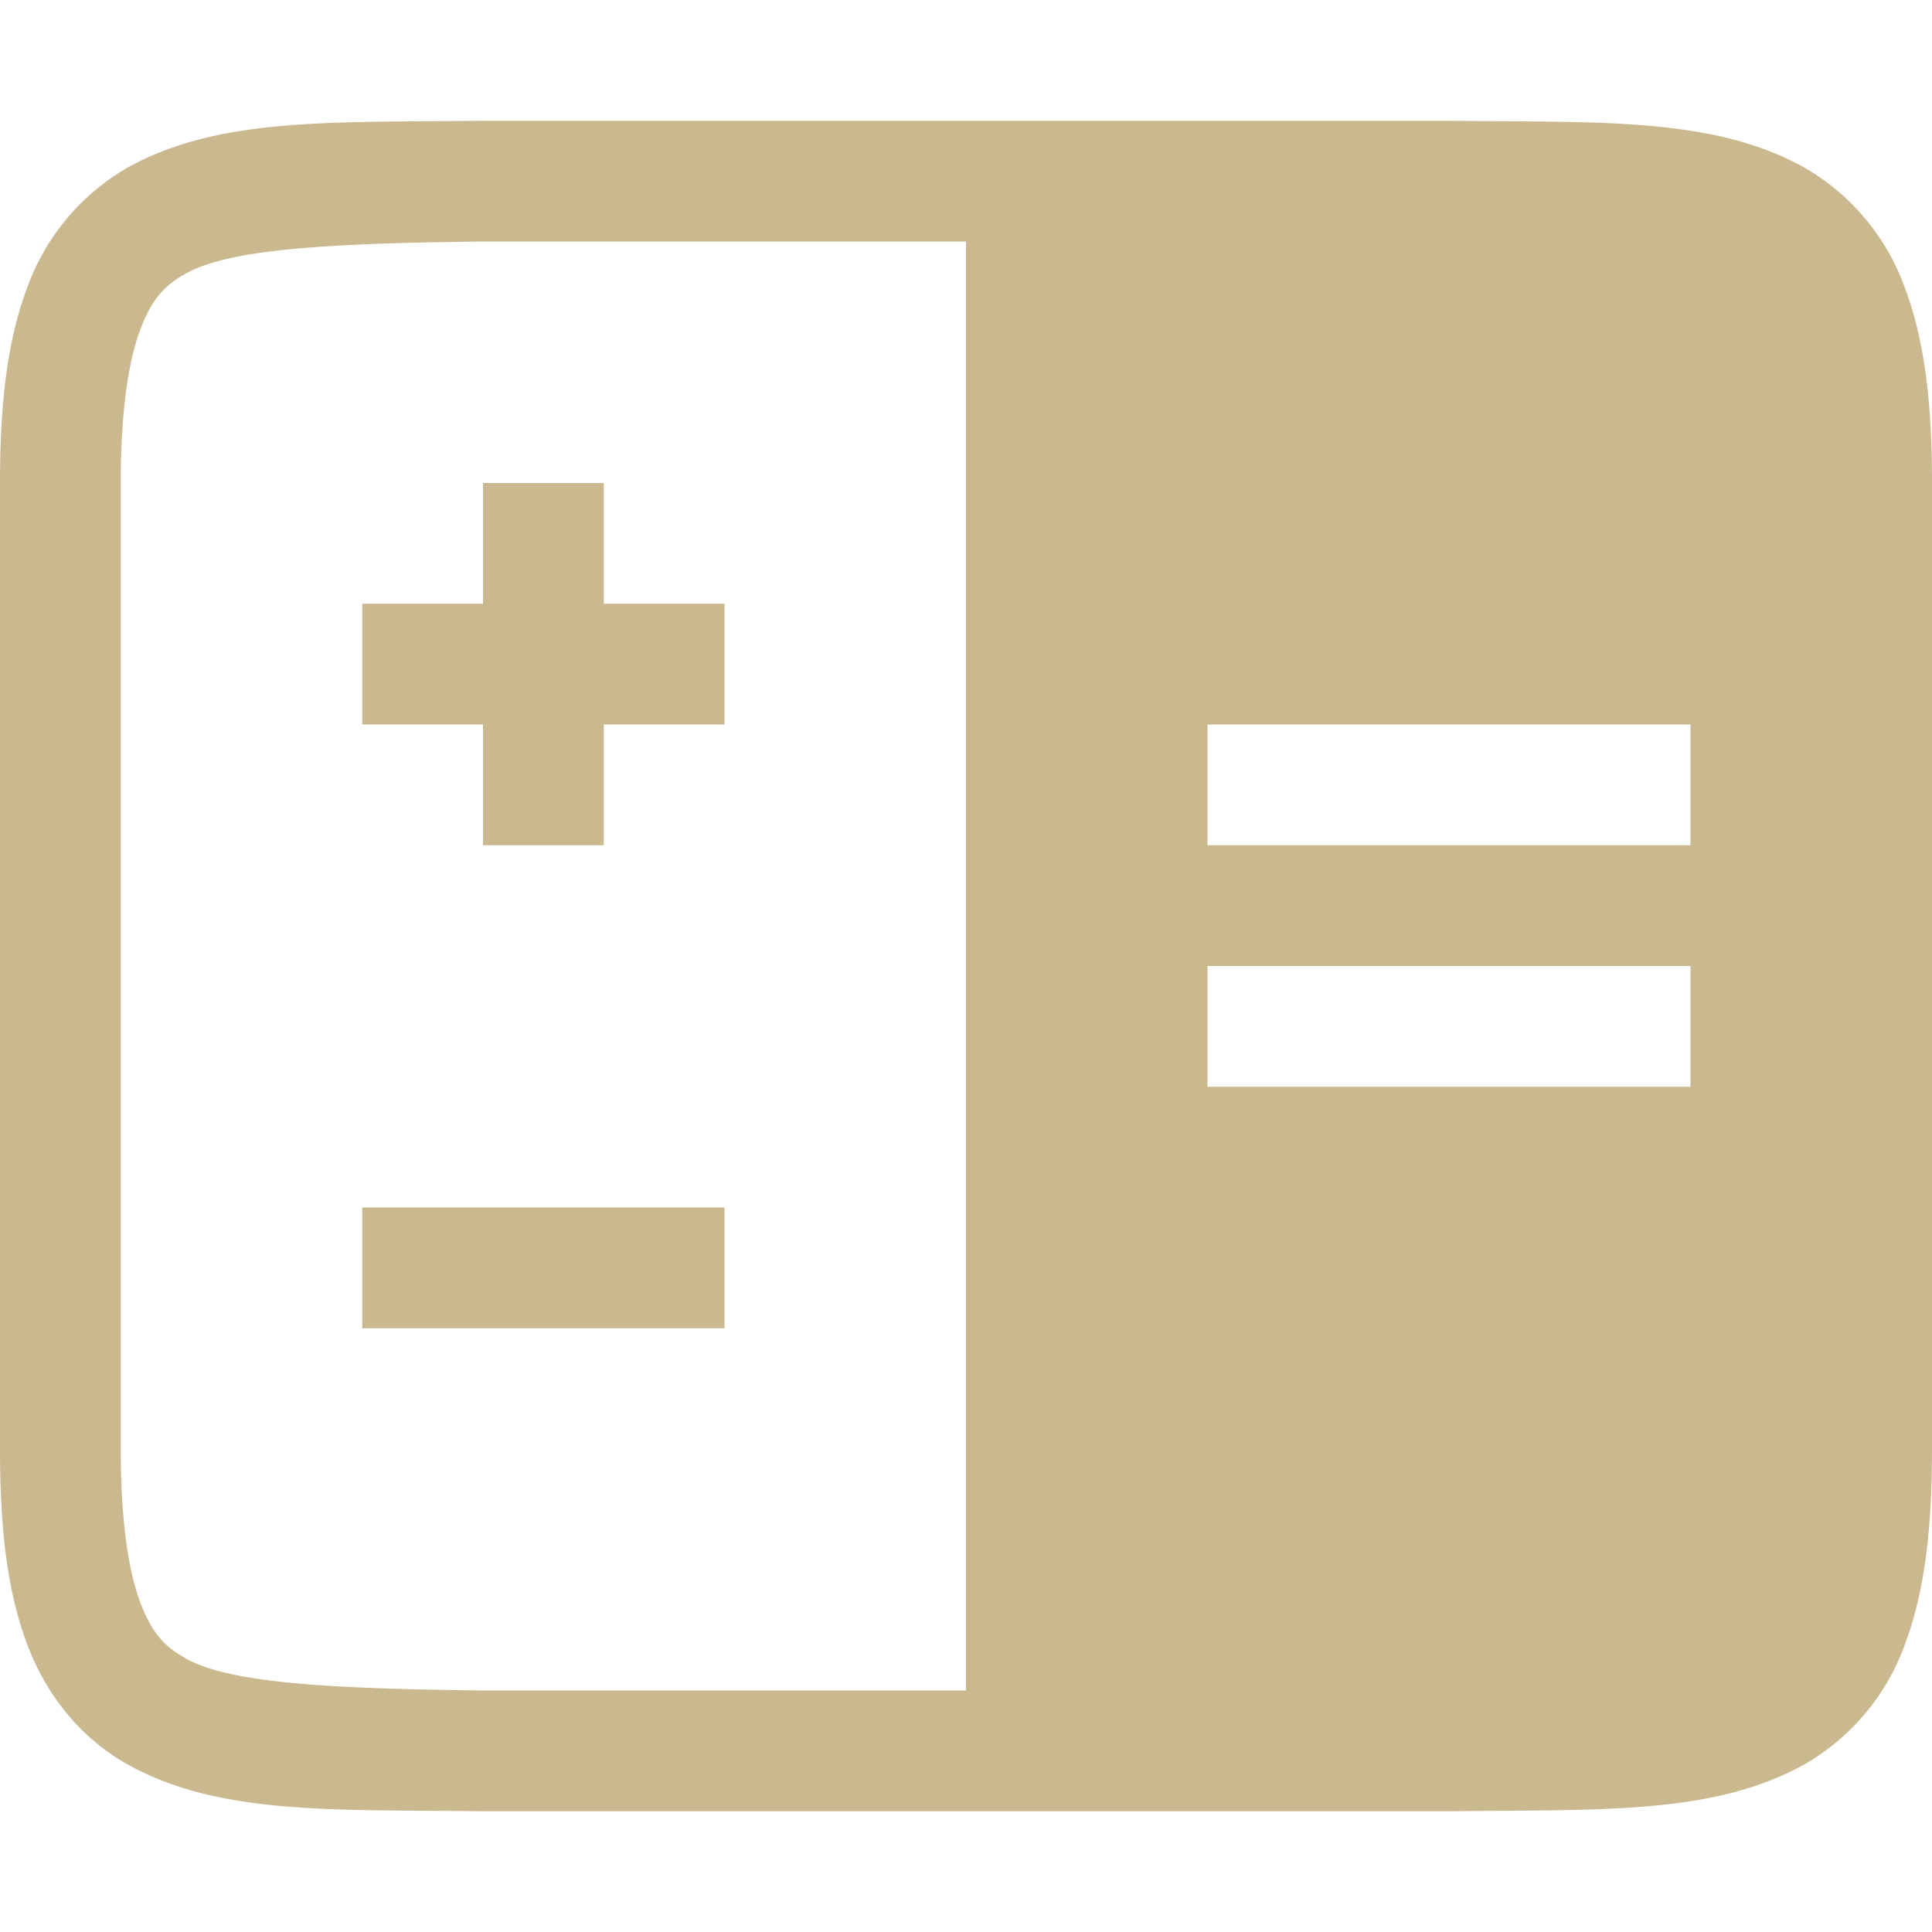 <svg xmlns="http://www.w3.org/2000/svg" width="16" height="16">
 <g transform="translate(-472 -200)">
  <path fill="#cab98e" d="M475.994 201c-1.258.015-2.179-.03-2.932.385a1.88 1.88 0 0 0-.837.998c-.165.438-.225.96-.225 1.617v8c0 .658.06 1.179.225 1.617.164.439.461.79.837.998.753.416 1.674.37 2.932.385H484.006c1.258-.015 2.179.03 2.932-.385a1.88 1.88 0 0 0 .838-.998c.164-.438.224-.96.224-1.617v-8c0-.658-.06-1.179-.225-1.617a1.88 1.88 0 0 0-.837-.998c-.753-.416-1.674-.37-2.932-.385h-8.008zm.006 1h4v12h-4c-1.259-.015-2.09-.06-2.455-.262-.183-.1-.287-.212-.385-.472-.097-.26-.16-.674-.16-1.266v-8c0-.592.063-1.006.16-1.266.098-.26.202-.371.385-.472.366-.202 1.196-.247 2.455-.262zm6 4h4v1h-4zm0 2h4v1h-4z" color="#000" font-family="sans-serif" font-weight="400" overflow="visible"/>
  <rect fill="#cab98e" width="3" height="1" x="475" y="205" color="#cab98e" overflow="visible"/>
  <rect fill="#cab98e" width="3" height="1" x="204" y="-477" color="#cab98e" overflow="visible" transform="rotate(90)"/>
  <rect fill="#cab98e" width="3" height="1" x="475" y="210" color="#cab98e" overflow="visible"/>
 </g>
</svg>
